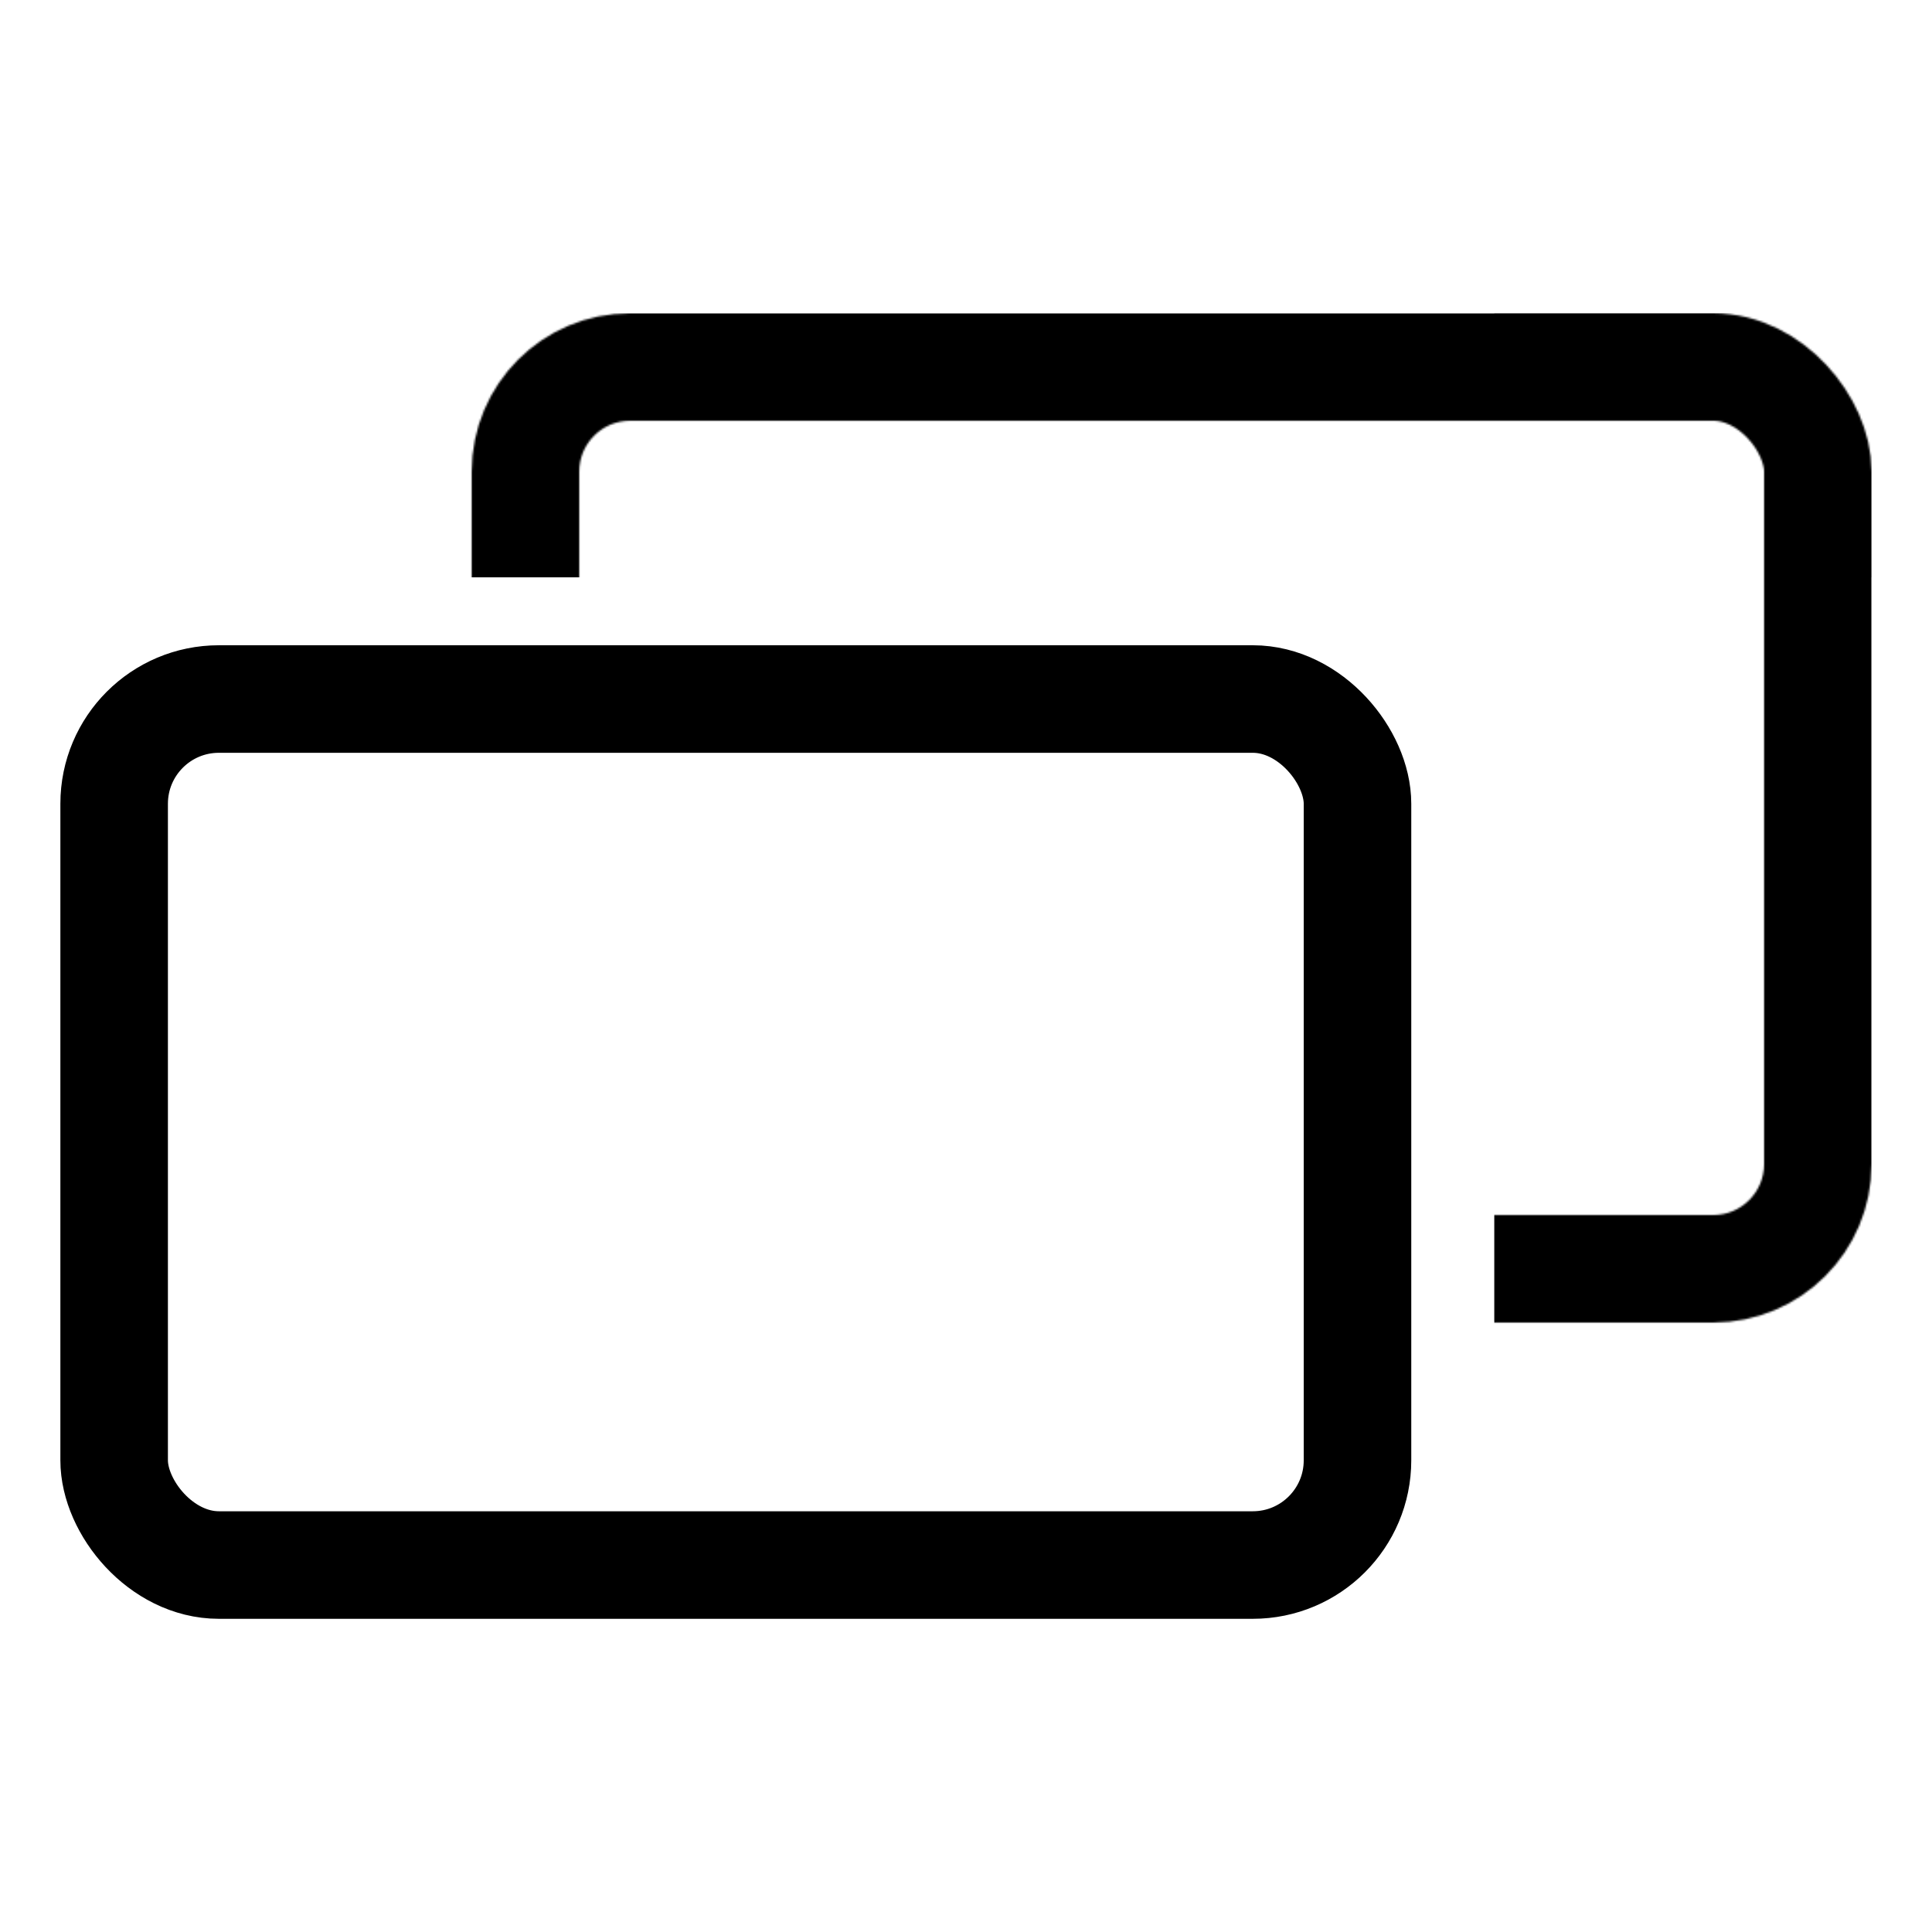<svg width="1024" height="1024" viewBox="0 0 1024 1024" fill="none" xmlns="http://www.w3.org/2000/svg">
<rect x="60.5" y="370.5" width="659" height="459" rx="55.5" stroke="black" stroke-width="57"/>
<mask id="mask0_1098_171" style="mask-type:alpha" maskUnits="userSpaceOnUse" x="250" y="166" width="742" height="535">
<rect x="278.5" y="194.5" width="685" height="478" rx="55.5" stroke="black" stroke-width="57"/>
</mask>
<g mask="url(#mask0_1098_171)">
<path d="M32 166H992V306H32V166Z" fill="black"/>
<rect x="792" y="858" width="692" height="200" transform="rotate(-90 792 858)" fill="black"/>
</g>
</svg>
